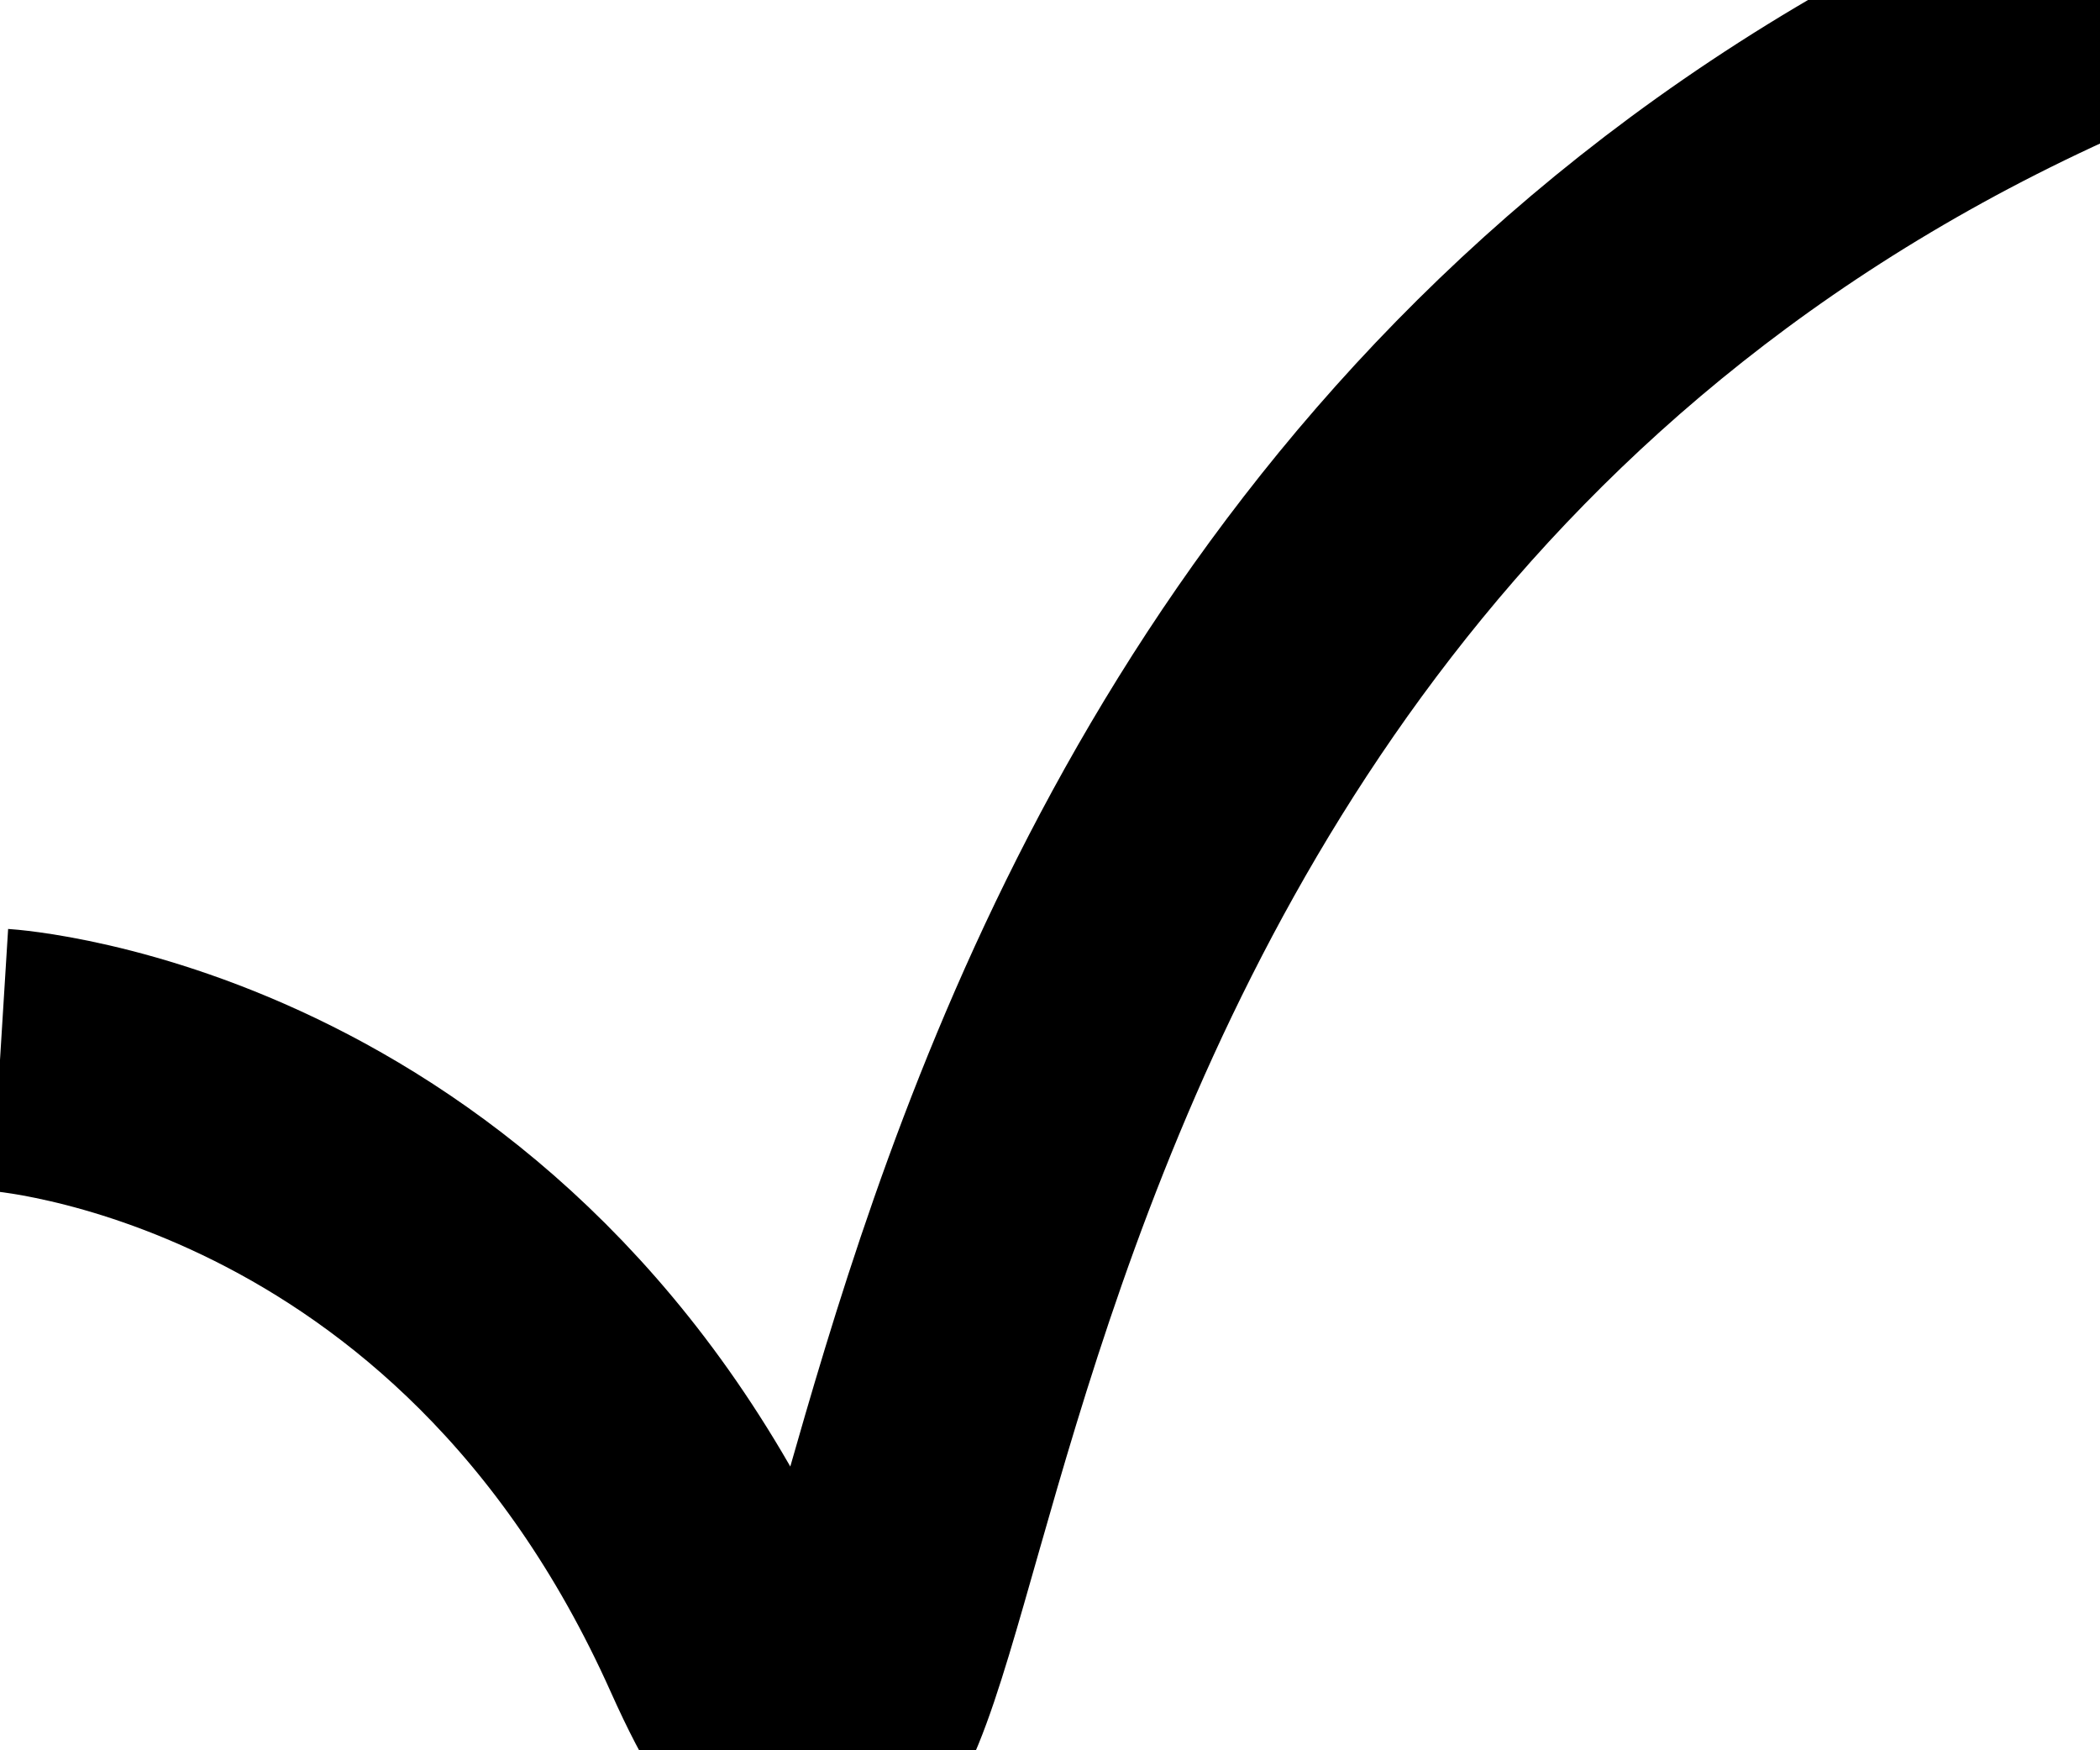 <svg xmlns="http://www.w3.org/2000/svg" width="12" height="10" fill="none" overflow="visible"><path d="M 0 6.056 C 0 6.056 2.772 6.228 4.174 9.359 C 5.576 12.49 4.239 3.303 12 0" fill="transparent" stroke-width="1.5" stroke="currentColor"></path></svg>